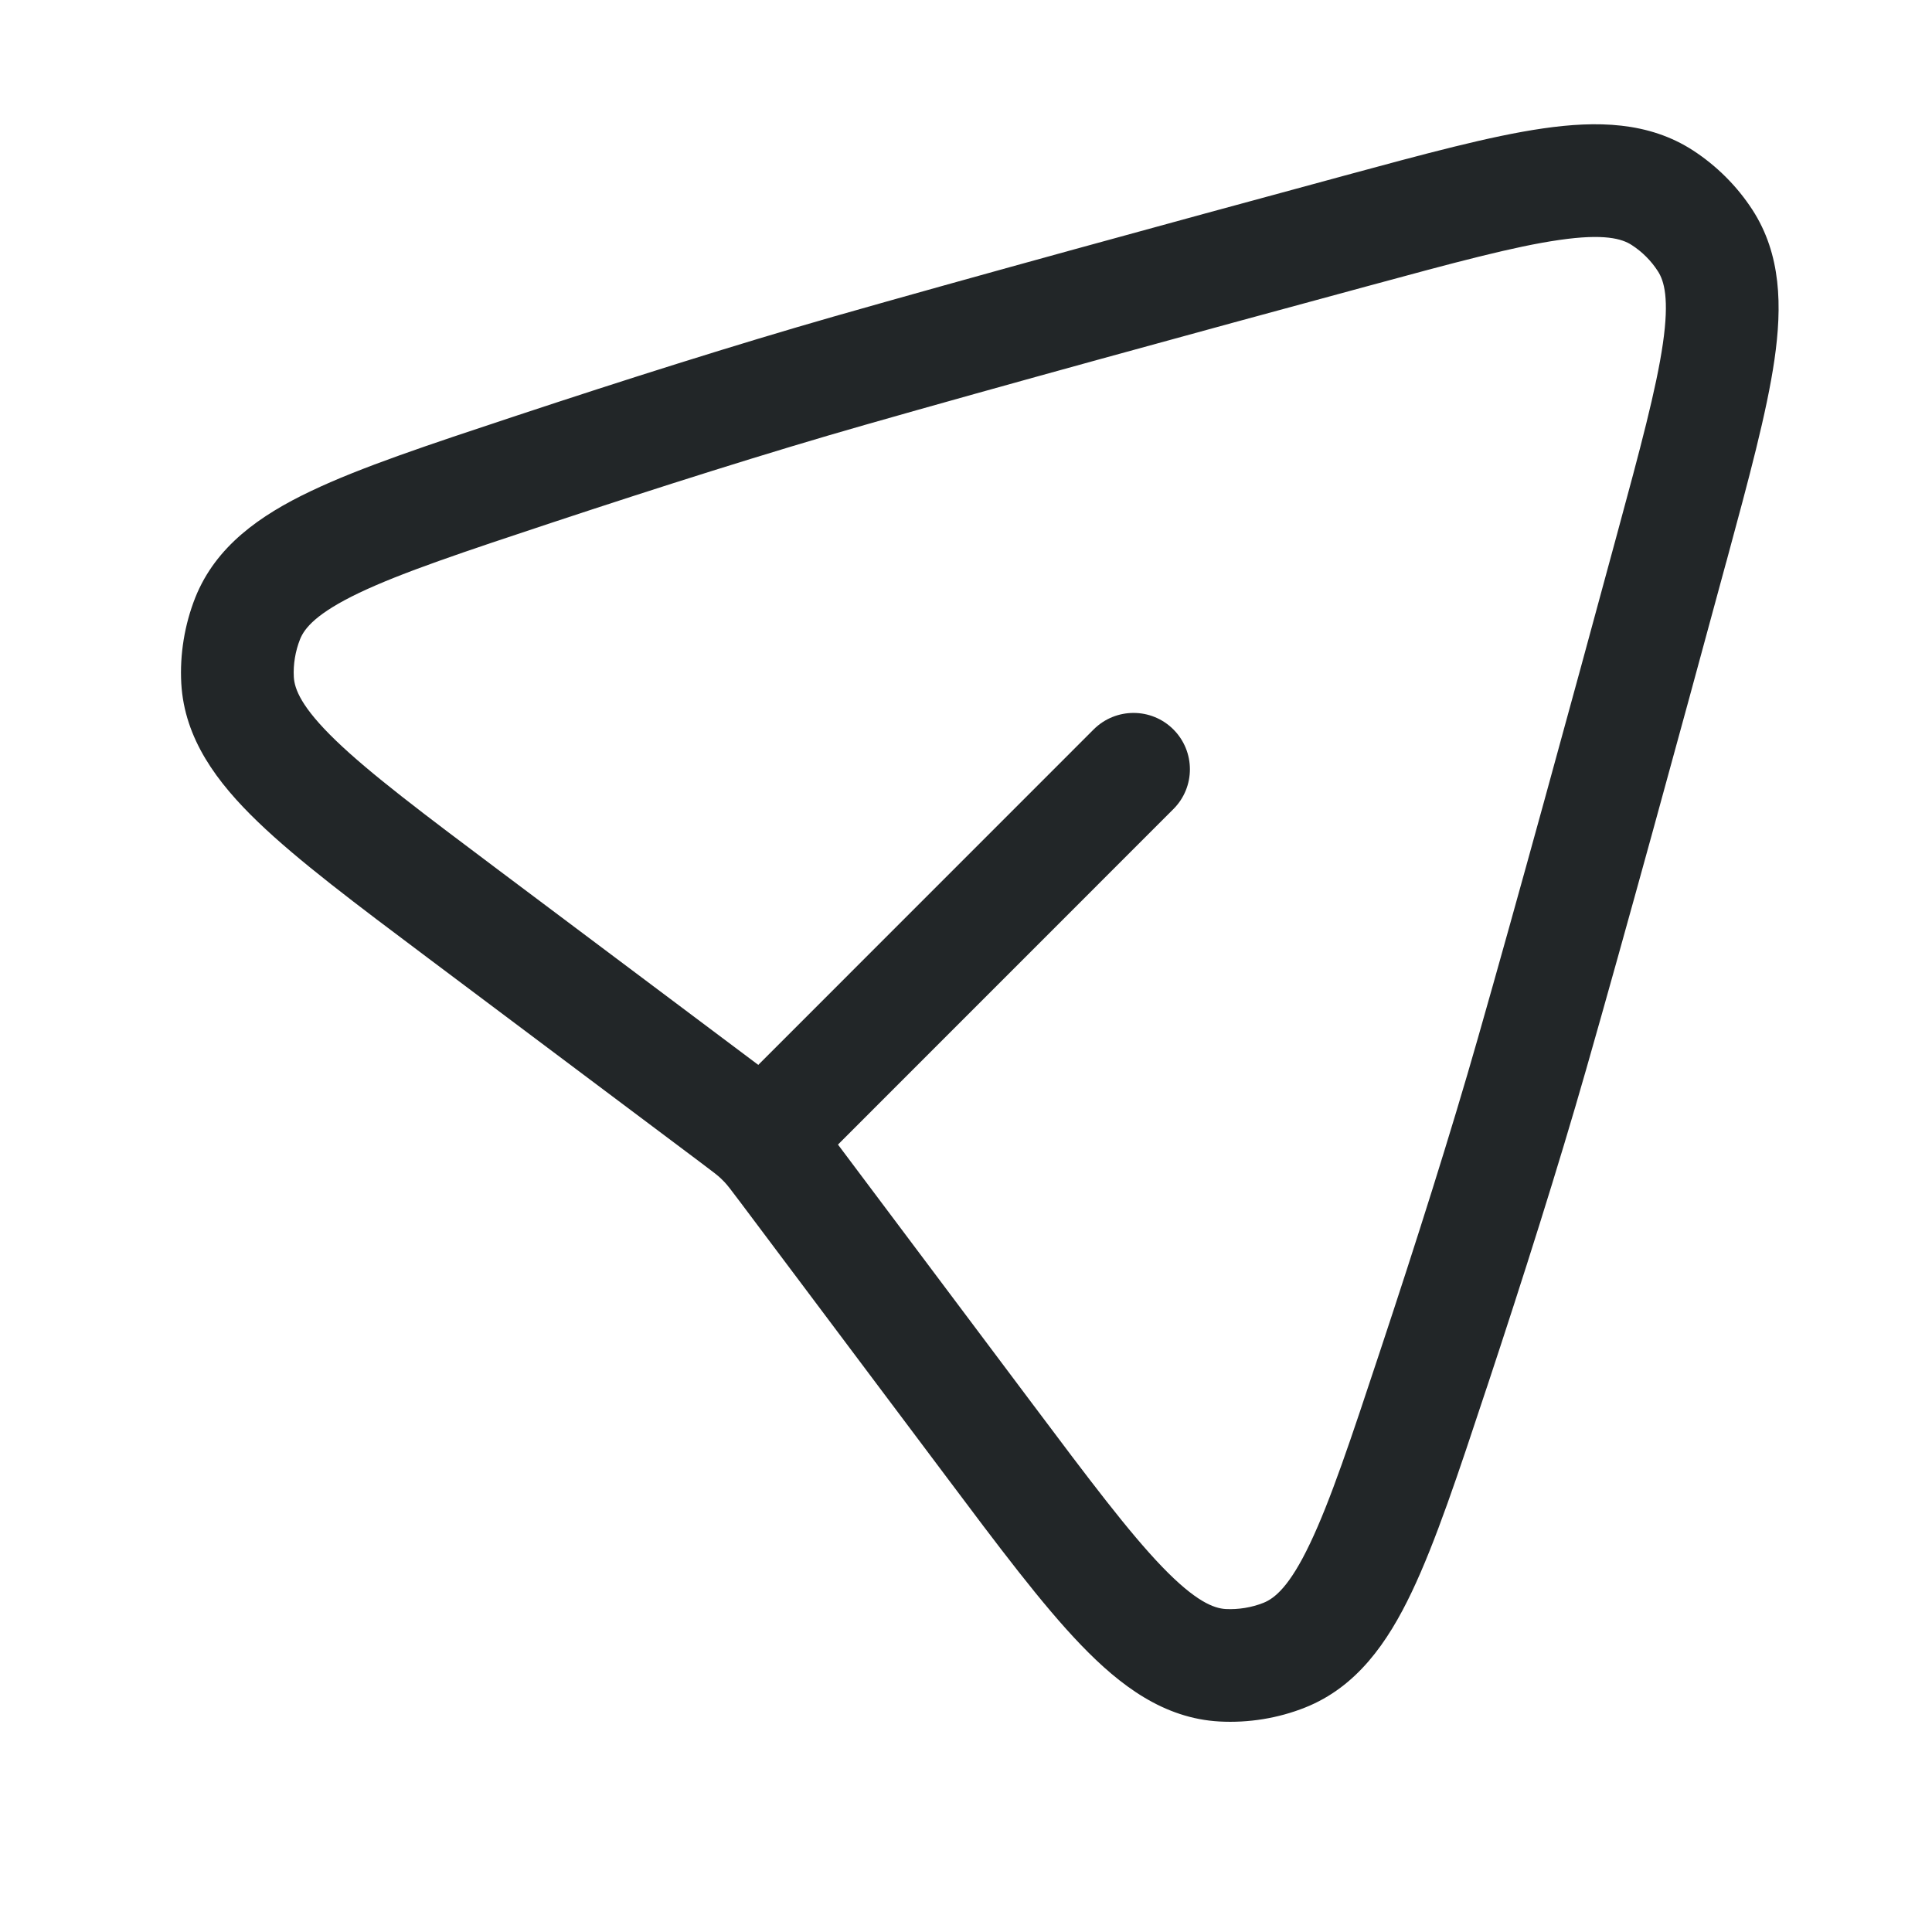 <svg width="24" height="24" viewBox="0 0 24 24" fill="none" xmlns="http://www.w3.org/2000/svg">
<path fill-rule="evenodd" clip-rule="evenodd" d="M14.576 9.061C14.85 9.335 14.85 9.778 14.576 10.051L10.334 14.294C10.06 14.567 9.617 14.567 9.344 14.294C9.07 14.02 9.07 13.577 9.344 13.304L13.586 9.061C13.86 8.788 14.303 8.788 14.576 9.061Z" fill="#222628"/>
<path fill-rule="evenodd" clip-rule="evenodd" d="M21.032 1.869C21.325 2.06 21.578 2.312 21.769 2.606C22.128 3.16 22.139 3.804 22.043 4.468C21.948 5.122 21.725 5.946 21.45 6.961L21.437 7.007C20.843 9.2 20.183 11.609 19.704 13.284C19.357 14.499 18.917 15.886 18.476 17.217L18.46 17.264C18.114 18.309 17.833 19.156 17.537 19.777C17.237 20.407 16.853 20.956 16.214 21.211C15.879 21.345 15.508 21.405 15.148 21.385C14.459 21.347 13.918 20.943 13.43 20.436C12.948 19.936 12.405 19.212 11.736 18.319L9.203 14.943C9.071 14.767 9.036 14.722 8.999 14.683C8.985 14.668 8.97 14.653 8.955 14.639C8.916 14.602 8.871 14.567 8.695 14.435L5.318 11.902C4.425 11.232 3.702 10.69 3.202 10.208C2.695 9.72 2.291 9.178 2.252 8.49C2.232 8.13 2.293 7.759 2.426 7.423C2.681 6.785 3.23 6.401 3.861 6.101C4.481 5.805 5.329 5.524 6.373 5.178L6.421 5.162C7.752 4.721 9.139 4.281 10.354 3.933C12.029 3.455 14.437 2.795 16.63 2.201L16.677 2.188C17.692 1.913 18.516 1.689 19.17 1.595C19.834 1.499 20.478 1.51 21.032 1.869ZM20.594 3.368C20.511 3.239 20.399 3.127 20.27 3.044C20.149 2.965 19.928 2.9 19.37 2.981C18.811 3.061 18.069 3.261 16.997 3.552C14.804 4.146 12.403 4.804 10.738 5.28C9.55 5.619 8.184 6.053 6.861 6.491C5.758 6.857 4.995 7.111 4.463 7.364C3.931 7.618 3.782 7.803 3.727 7.942C3.669 8.088 3.641 8.255 3.65 8.411C3.659 8.559 3.741 8.784 4.173 9.2C4.603 9.614 5.256 10.105 6.198 10.812L9.535 13.315C9.543 13.321 9.551 13.327 9.559 13.333C9.7 13.438 9.813 13.523 9.916 13.621C9.951 13.653 9.984 13.687 10.017 13.721C10.115 13.825 10.199 13.938 10.305 14.078C10.311 14.086 10.317 14.095 10.323 14.103L12.826 17.44C13.532 18.382 14.023 19.034 14.438 19.465C14.854 19.896 15.078 19.979 15.226 19.988C15.383 19.996 15.55 19.969 15.695 19.911C15.835 19.855 16.02 19.707 16.273 19.175C16.527 18.643 16.781 17.88 17.146 16.777C17.585 15.454 18.019 14.088 18.358 12.899C18.834 11.234 19.492 8.834 20.086 6.641C20.377 5.569 20.576 4.827 20.657 4.268C20.738 3.709 20.673 3.489 20.594 3.368Z" fill="#222628"/>
</svg>
